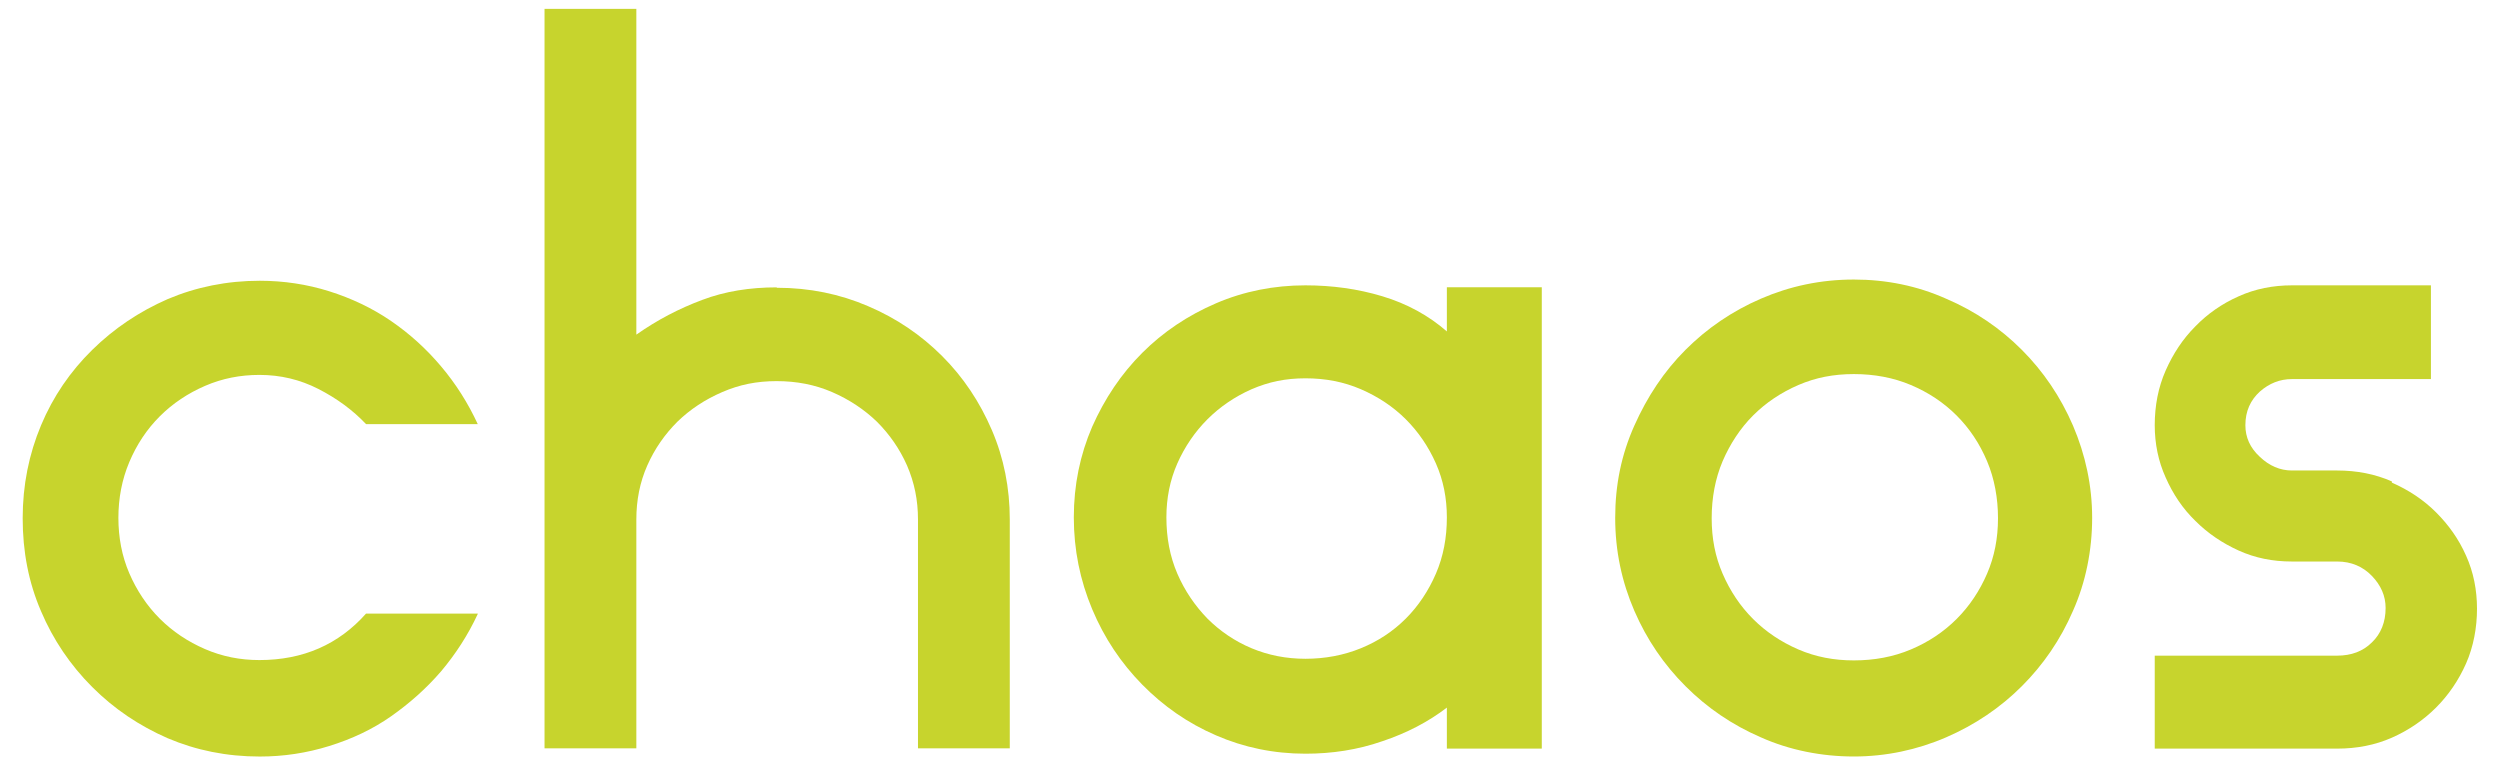 <svg width="192" height="60" viewBox="0 0 192 60" fill="none" xmlns="http://www.w3.org/2000/svg">
<path d="M36.692 47.153C35.942 48.773 34.982 50.242 33.872 51.562C32.732 52.883 31.442 54.023 30.032 55.013C28.622 56.002 27.032 56.752 25.292 57.292C23.552 57.833 21.782 58.102 19.952 58.102C17.402 58.102 15.062 57.623 12.872 56.693C10.682 55.733 8.762 54.443 7.082 52.763C5.402 51.083 4.082 49.133 3.152 46.943C2.192 44.722 1.742 42.352 1.742 39.803C1.742 37.252 2.222 34.883 3.152 32.663C4.082 30.442 5.402 28.523 7.082 26.872C8.762 25.223 10.682 23.933 12.872 22.973C15.062 22.043 17.432 21.562 19.952 21.562C21.782 21.562 23.582 21.832 25.292 22.372C27.002 22.913 28.592 23.663 30.032 24.652C31.472 25.642 32.732 26.782 33.872 28.133C35.012 29.483 35.942 30.952 36.692 32.572H28.112C27.092 31.492 25.862 30.593 24.452 29.872C23.042 29.152 21.542 28.793 19.922 28.793C18.452 28.793 17.072 29.062 15.752 29.633C14.432 30.203 13.262 30.983 12.272 31.973C11.282 32.962 10.502 34.133 9.932 35.483C9.362 36.833 9.092 38.273 9.092 39.773C9.092 41.273 9.362 42.712 9.932 44.032C10.502 45.352 11.282 46.523 12.272 47.513C13.262 48.502 14.432 49.282 15.752 49.852C17.072 50.422 18.452 50.693 19.922 50.693C23.282 50.693 26.012 49.492 28.112 47.123H36.692V47.153Z" fill="#C7D42D"/>
<path d="M59.67 22.1C62.16 22.1 64.5 22.58 66.66 23.51C68.85 24.44 70.741 25.73 72.361 27.35C73.981 28.97 75.24 30.86 76.17 33.02C77.1 35.18 77.551 37.49 77.551 39.89V57.47H70.501V39.89C70.501 38.42 70.23 37.07 69.66 35.75C69.09 34.46 68.31 33.35 67.35 32.39C66.39 31.46 65.221 30.68 63.901 30.11C62.581 29.54 61.17 29.27 59.64 29.27C58.11 29.27 56.791 29.54 55.471 30.11C54.151 30.68 53.011 31.43 52.021 32.39C51.061 33.35 50.281 34.46 49.711 35.75C49.141 37.04 48.871 38.42 48.871 39.89V57.47H41.82V0.68H48.871V25.7C50.491 24.56 52.17 23.69 53.94 23.03C55.68 22.37 57.6 22.07 59.64 22.07L59.67 22.1Z" fill="#C7D42D"/>
<path d="M118.409 22.094V57.494H111.119V54.344C109.709 55.424 108.058 56.294 106.168 56.924C104.278 57.584 102.299 57.884 100.259 57.884C97.829 57.884 95.518 57.404 93.388 56.474C91.228 55.544 89.339 54.224 87.719 52.574C86.099 50.924 84.809 49.004 83.879 46.784C82.949 44.564 82.469 42.224 82.469 39.734C82.469 37.244 82.949 34.934 83.879 32.774C84.839 30.614 86.099 28.724 87.719 27.104C89.339 25.484 91.228 24.224 93.388 23.294C95.548 22.364 97.859 21.914 100.259 21.914C102.299 21.914 104.278 22.184 106.168 22.754C108.058 23.324 109.709 24.224 111.119 25.454V22.064H118.409V22.094ZM100.259 50.594C101.759 50.594 103.199 50.324 104.519 49.784C105.839 49.244 106.979 48.494 107.969 47.504C108.929 46.544 109.709 45.374 110.279 44.054C110.849 42.734 111.119 41.294 111.119 39.734C111.119 38.264 110.849 36.884 110.279 35.594C109.709 34.304 108.929 33.164 107.969 32.204C107.009 31.244 105.839 30.464 104.519 29.894C103.199 29.324 101.789 29.054 100.259 29.054C98.728 29.054 97.439 29.324 96.119 29.894C94.829 30.464 93.689 31.244 92.728 32.204C91.769 33.164 90.989 34.304 90.418 35.594C89.849 36.884 89.579 38.264 89.579 39.734C89.579 41.294 89.849 42.734 90.418 44.054C90.989 45.374 91.769 46.514 92.728 47.504C93.689 48.464 94.829 49.244 96.119 49.784C97.409 50.324 98.788 50.594 100.259 50.594Z" fill="#C7D42D"/>
<path d="M142.376 21.469C144.866 21.469 147.237 21.949 149.457 22.939C151.707 23.899 153.627 25.219 155.277 26.869C156.927 28.519 158.247 30.469 159.207 32.689C160.167 34.939 160.677 37.309 160.677 39.769C160.677 42.229 160.197 44.689 159.207 46.909C158.247 49.129 156.927 51.049 155.277 52.699C153.627 54.349 151.677 55.669 149.457 56.629C147.237 57.589 144.836 58.099 142.376 58.099C139.916 58.099 137.457 57.619 135.237 56.629C133.017 55.669 131.096 54.349 129.446 52.699C127.796 51.049 126.477 49.129 125.517 46.909C124.557 44.689 124.047 42.319 124.047 39.769C124.047 37.219 124.527 34.909 125.517 32.689C126.507 30.469 127.796 28.519 129.446 26.869C131.096 25.219 133.017 23.899 135.237 22.939C137.457 21.979 139.826 21.469 142.376 21.469ZM142.376 50.719C143.936 50.719 145.406 50.449 146.756 49.879C148.106 49.309 149.277 48.529 150.267 47.539C151.257 46.549 152.037 45.379 152.607 44.059C153.177 42.739 153.446 41.329 153.446 39.799C153.446 38.269 153.177 36.769 152.607 35.419C152.037 34.069 151.257 32.899 150.267 31.909C149.277 30.919 148.106 30.139 146.756 29.569C145.406 28.999 143.936 28.729 142.376 28.729C140.816 28.729 139.437 28.999 138.117 29.569C136.797 30.139 135.626 30.919 134.636 31.909C133.646 32.899 132.867 34.099 132.297 35.419C131.727 36.769 131.457 38.239 131.457 39.799C131.457 41.359 131.727 42.739 132.297 44.059C132.867 45.379 133.646 46.549 134.636 47.539C135.626 48.529 136.797 49.309 138.117 49.879C139.437 50.449 140.846 50.719 142.376 50.719Z" fill="#C7D42D"/>
<path d="M183.695 37.064C184.985 37.634 186.125 38.384 187.085 39.344C188.045 40.304 188.824 41.384 189.394 42.674C189.964 43.934 190.234 45.314 190.234 46.754C190.234 48.194 189.964 49.664 189.394 50.954C188.824 52.244 188.045 53.384 187.085 54.344C186.125 55.304 184.985 56.084 183.695 56.654C182.405 57.224 180.995 57.494 179.495 57.494H165.484V50.354H179.495C180.575 50.354 181.475 50.024 182.165 49.334C182.855 48.674 183.215 47.774 183.215 46.694C183.215 45.764 182.855 44.954 182.165 44.234C181.475 43.514 180.575 43.124 179.495 43.124H176.014C174.544 43.124 173.195 42.854 171.935 42.284C170.675 41.714 169.564 40.964 168.604 40.004C167.644 39.074 166.894 37.964 166.324 36.674C165.754 35.414 165.484 34.064 165.484 32.654C165.484 31.154 165.754 29.744 166.324 28.454C166.894 27.164 167.644 26.024 168.604 25.064C169.534 24.104 170.645 23.324 171.935 22.754C173.195 22.184 174.574 21.914 176.014 21.914H186.695V29.114H176.014C175.084 29.114 174.275 29.444 173.555 30.074C172.835 30.734 172.445 31.574 172.445 32.654C172.445 33.584 172.805 34.394 173.555 35.084C174.275 35.774 175.114 36.134 176.014 36.134H179.495C180.995 36.134 182.405 36.404 183.695 36.974V37.064Z" fill="#C7D42D"/>
</svg>
